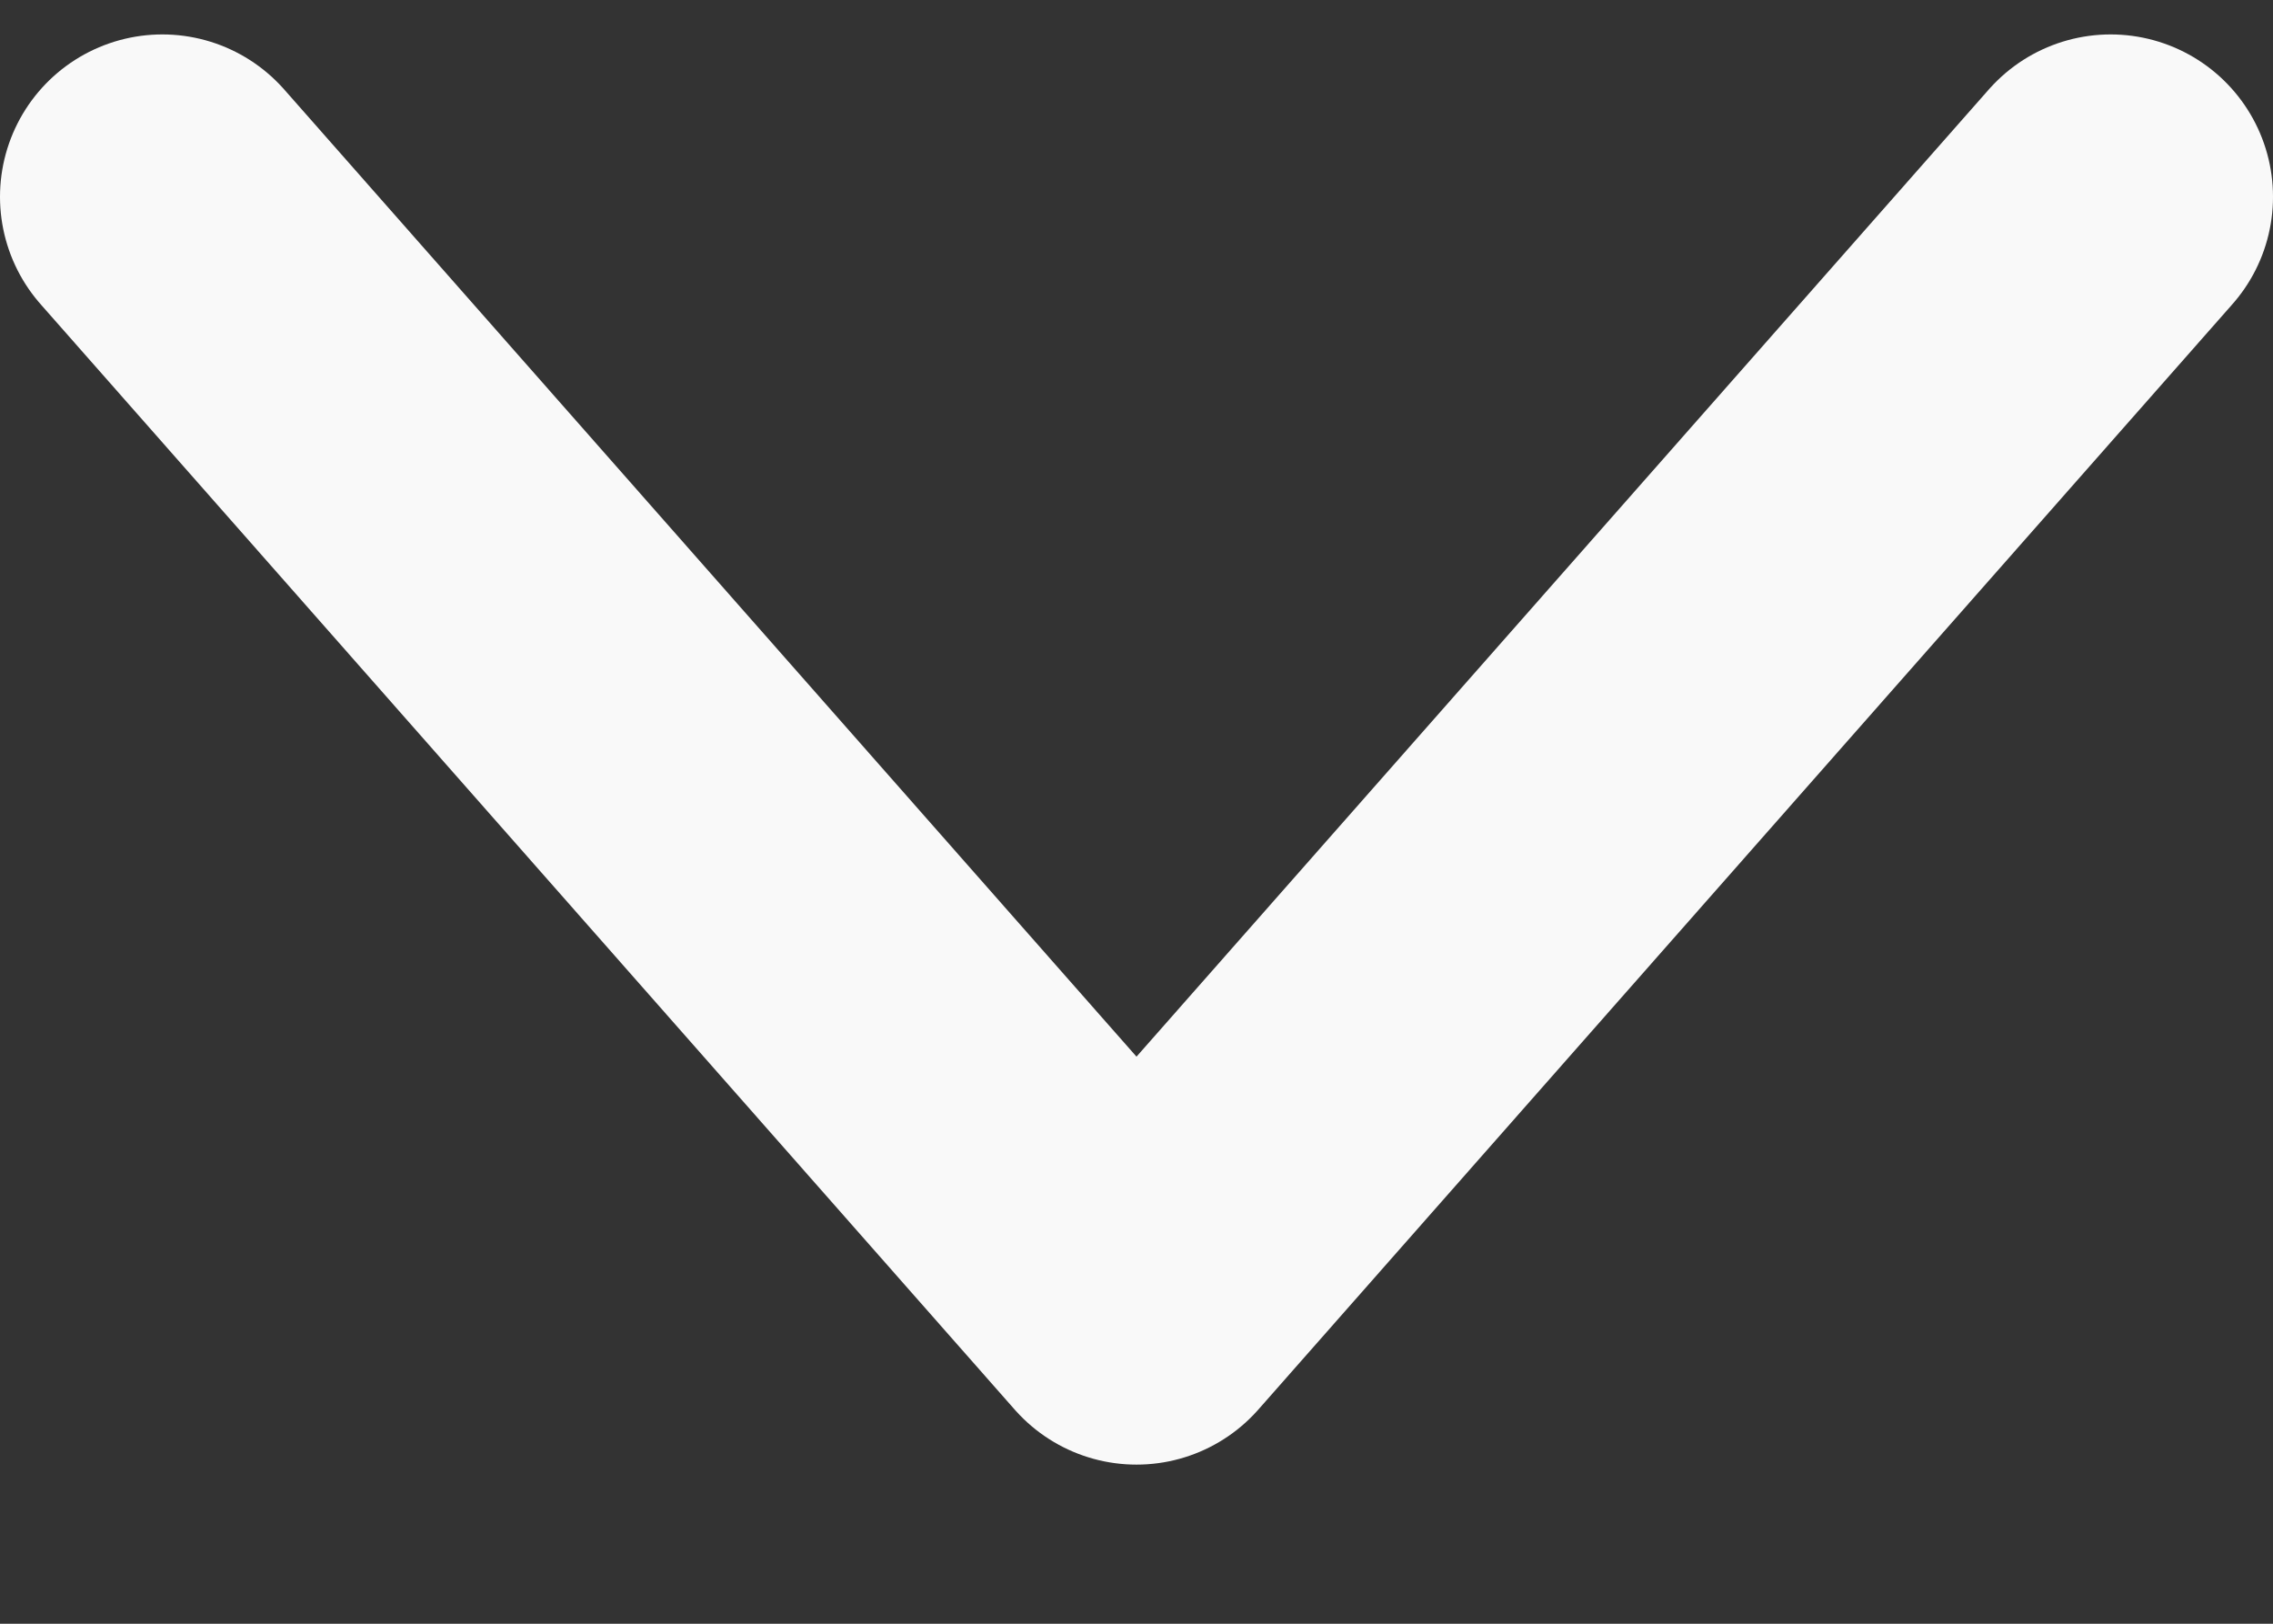 <svg width="14" height="10" viewBox="0 0 14 10" fill="none" xmlns="http://www.w3.org/2000/svg">
<rect x="0" y="0" width="14" height="10" fill="#333333" stroke="none"/>
<path d="M1 1.212L7 8.02L13 1.212" stroke="#F9F9F9" stroke-width="2" stroke-linecap="round" stroke-linejoin="round"/>
</svg>
